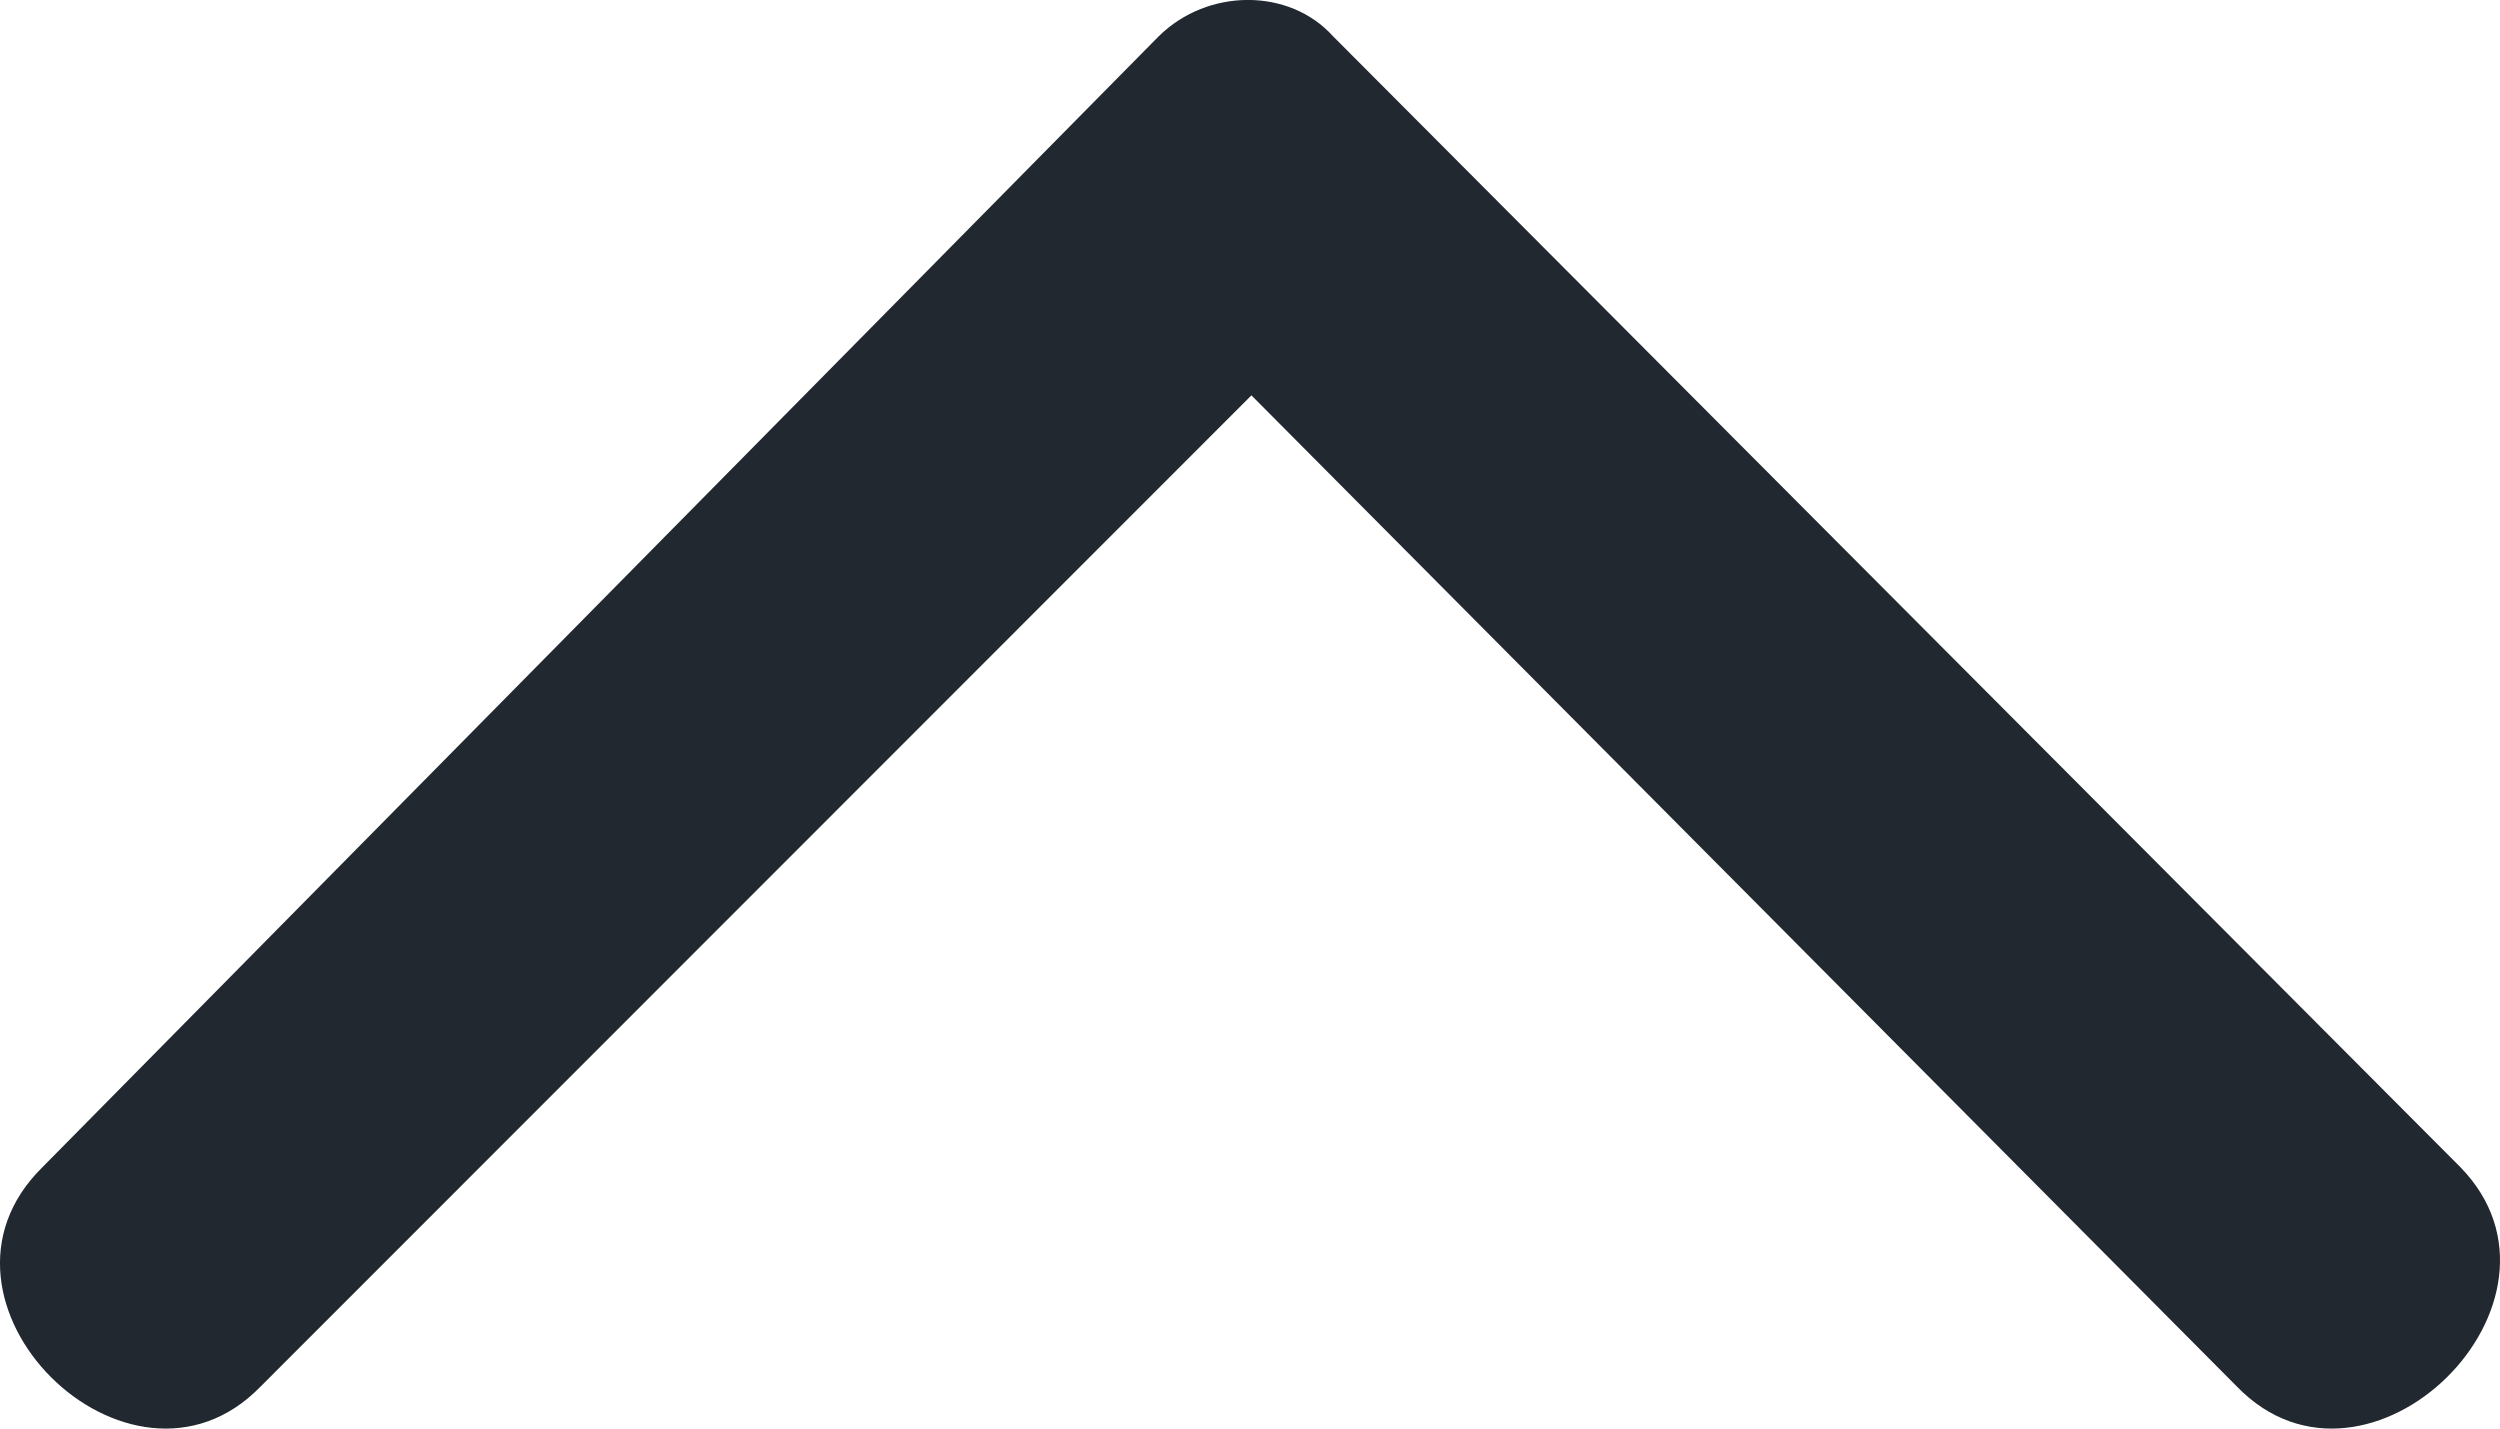 <svg width="14" height="8" viewBox="0 0 14 8" fill="none" xmlns="http://www.w3.org/2000/svg">
<path fill-rule="evenodd" clip-rule="evenodd" d="M12.528 7.766L7.008 2.214L1.458 7.766C0.726 8.517 -0.525 7.286 0.238 6.536L6.489 0.203C6.764 -0.068 7.221 -0.068 7.465 0.203L13.778 6.536C14.51 7.286 13.259 8.517 12.528 7.766Z" fill="#222830"/>
</svg>
